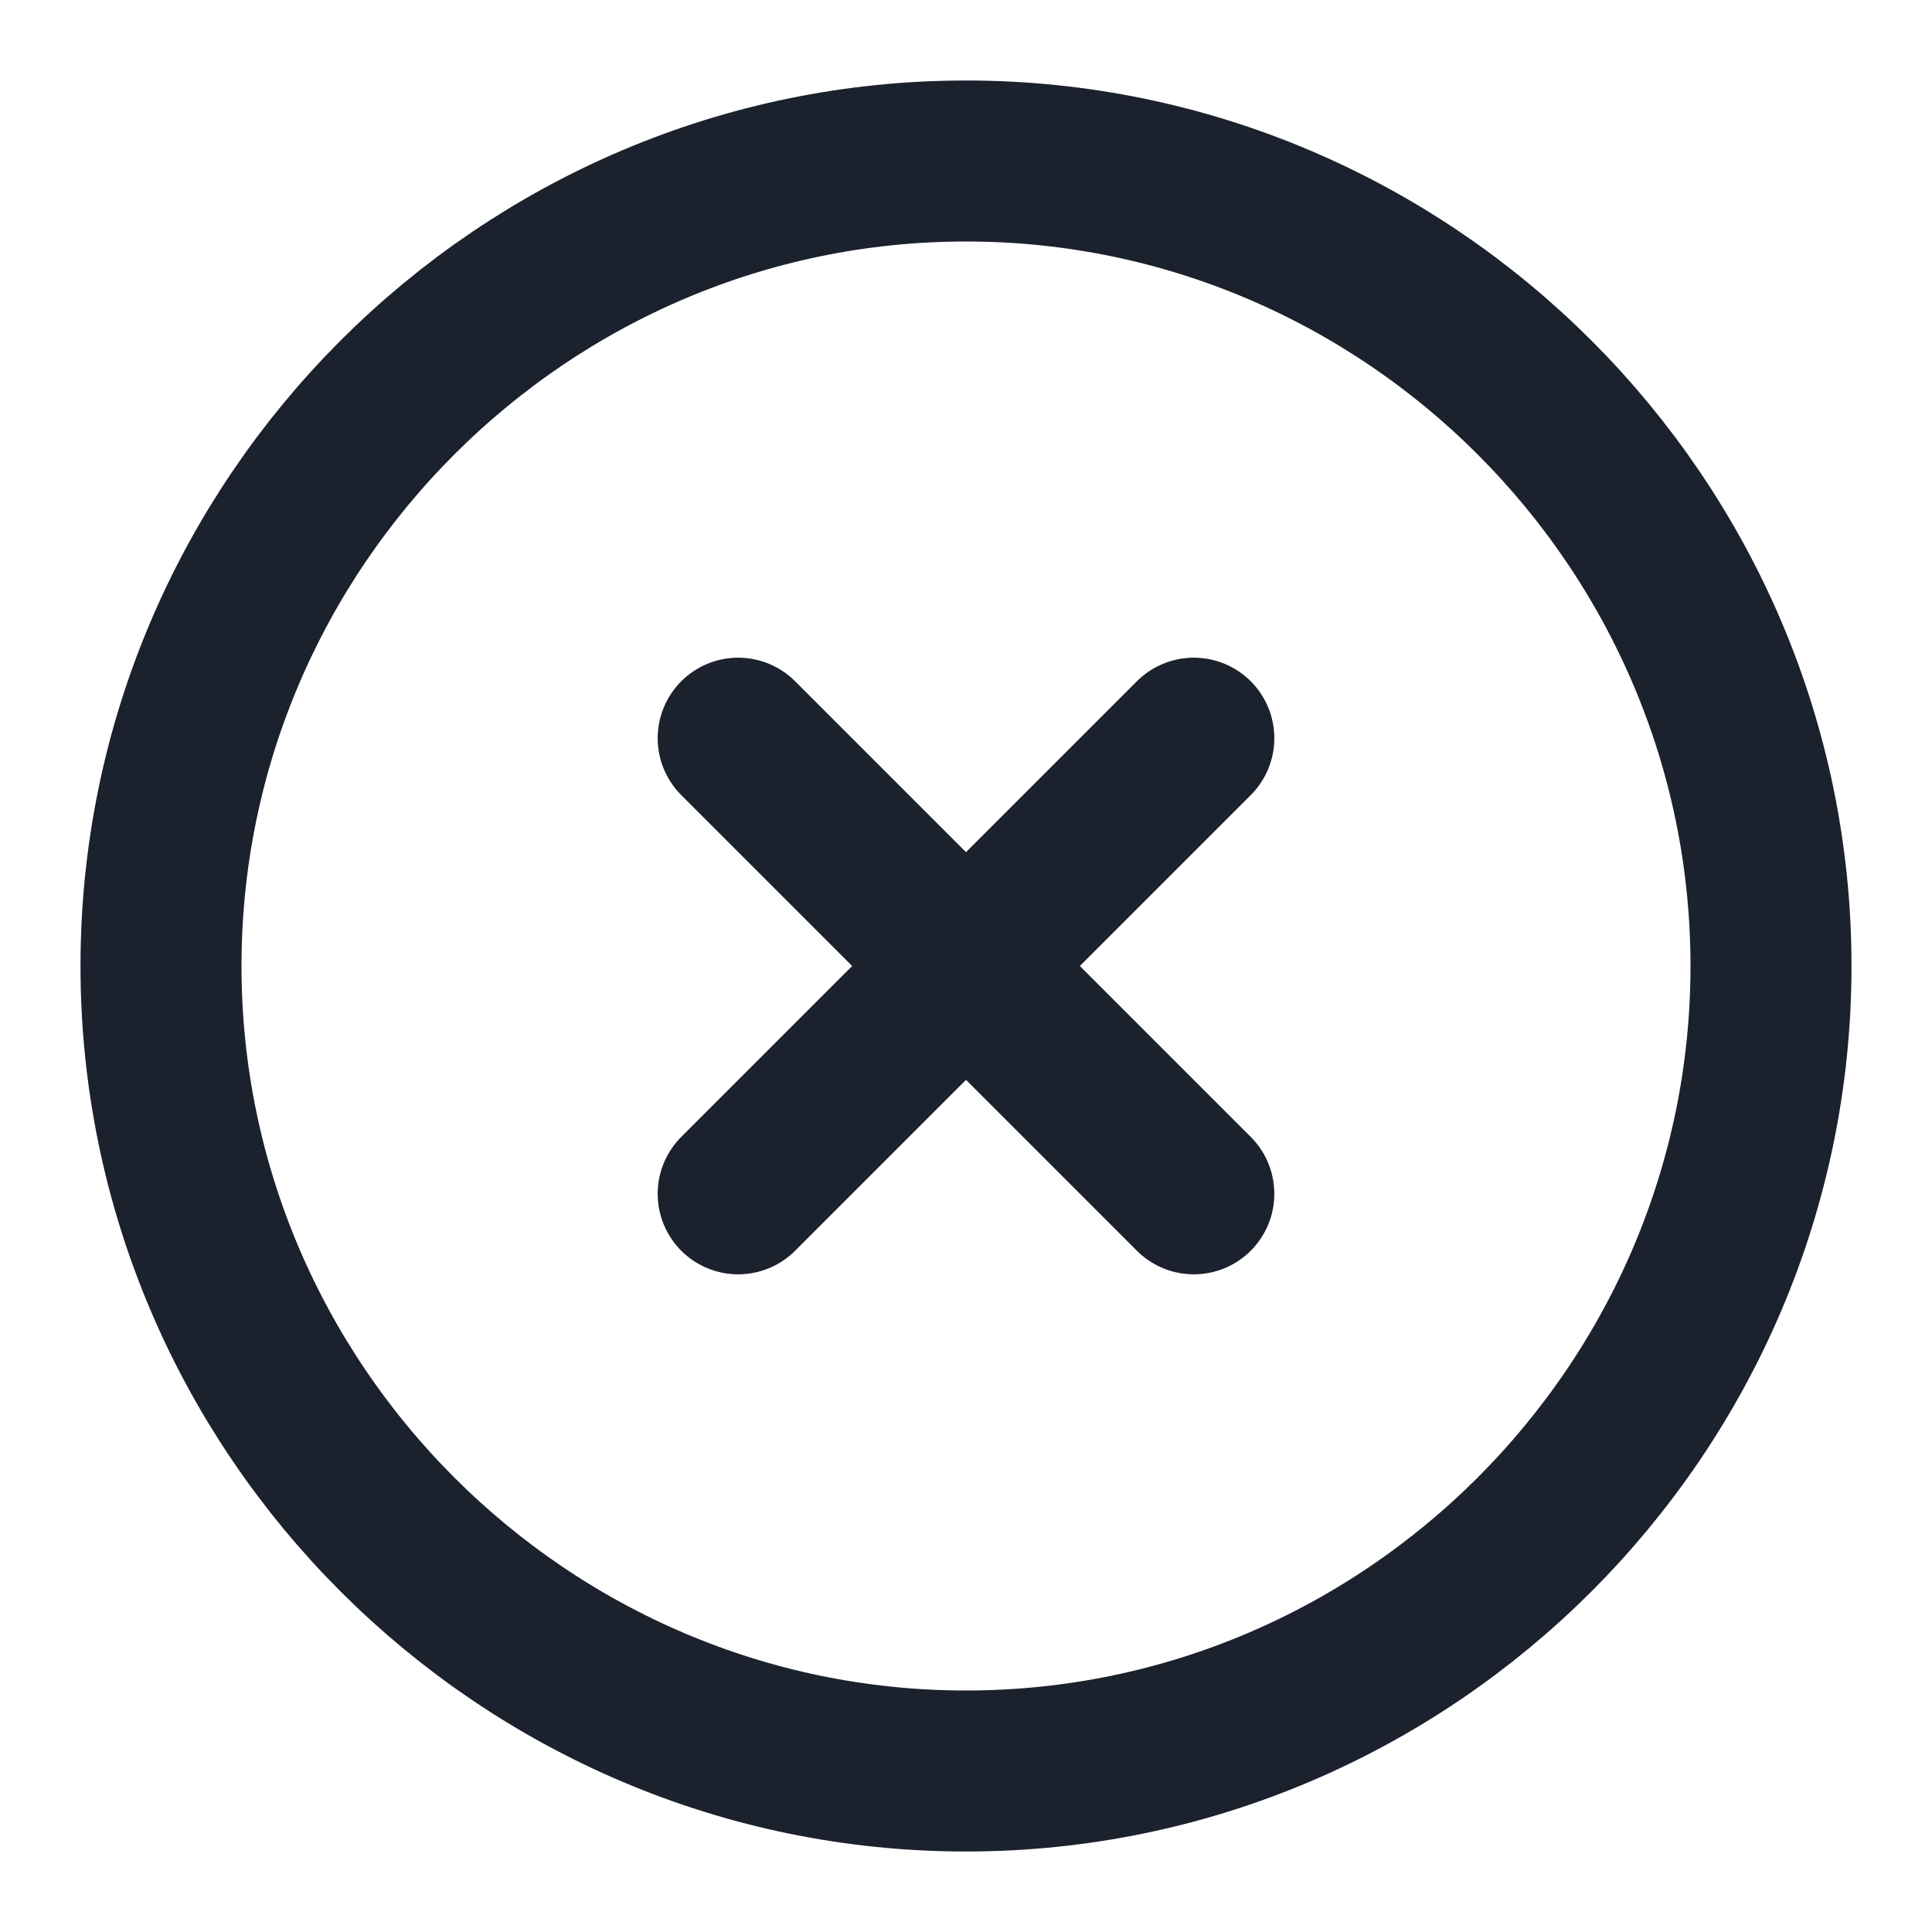 <svg width="24" height="24" viewBox="0 0 24 24" fill="none" xmlns="http://www.w3.org/2000/svg">
<path d="M12 22C17.5 22 22 17.5 22 12C22 6.5 17.5 2 12 2C6.5 2 2 6.5 2 12C2 17.5 6.5 22 12 22Z" stroke="#1B212D" stroke-width="2" stroke-linecap="round" stroke-linejoin="round"/>
<path d="M9.17 14.83L14.83 9.17" stroke="#1B212D" stroke-width="2" stroke-linecap="round" stroke-linejoin="round"/>
<path d="M14.83 14.83L9.17 9.17" stroke="#1B212D" stroke-width="2" stroke-linecap="round" stroke-linejoin="round"/>
</svg>
